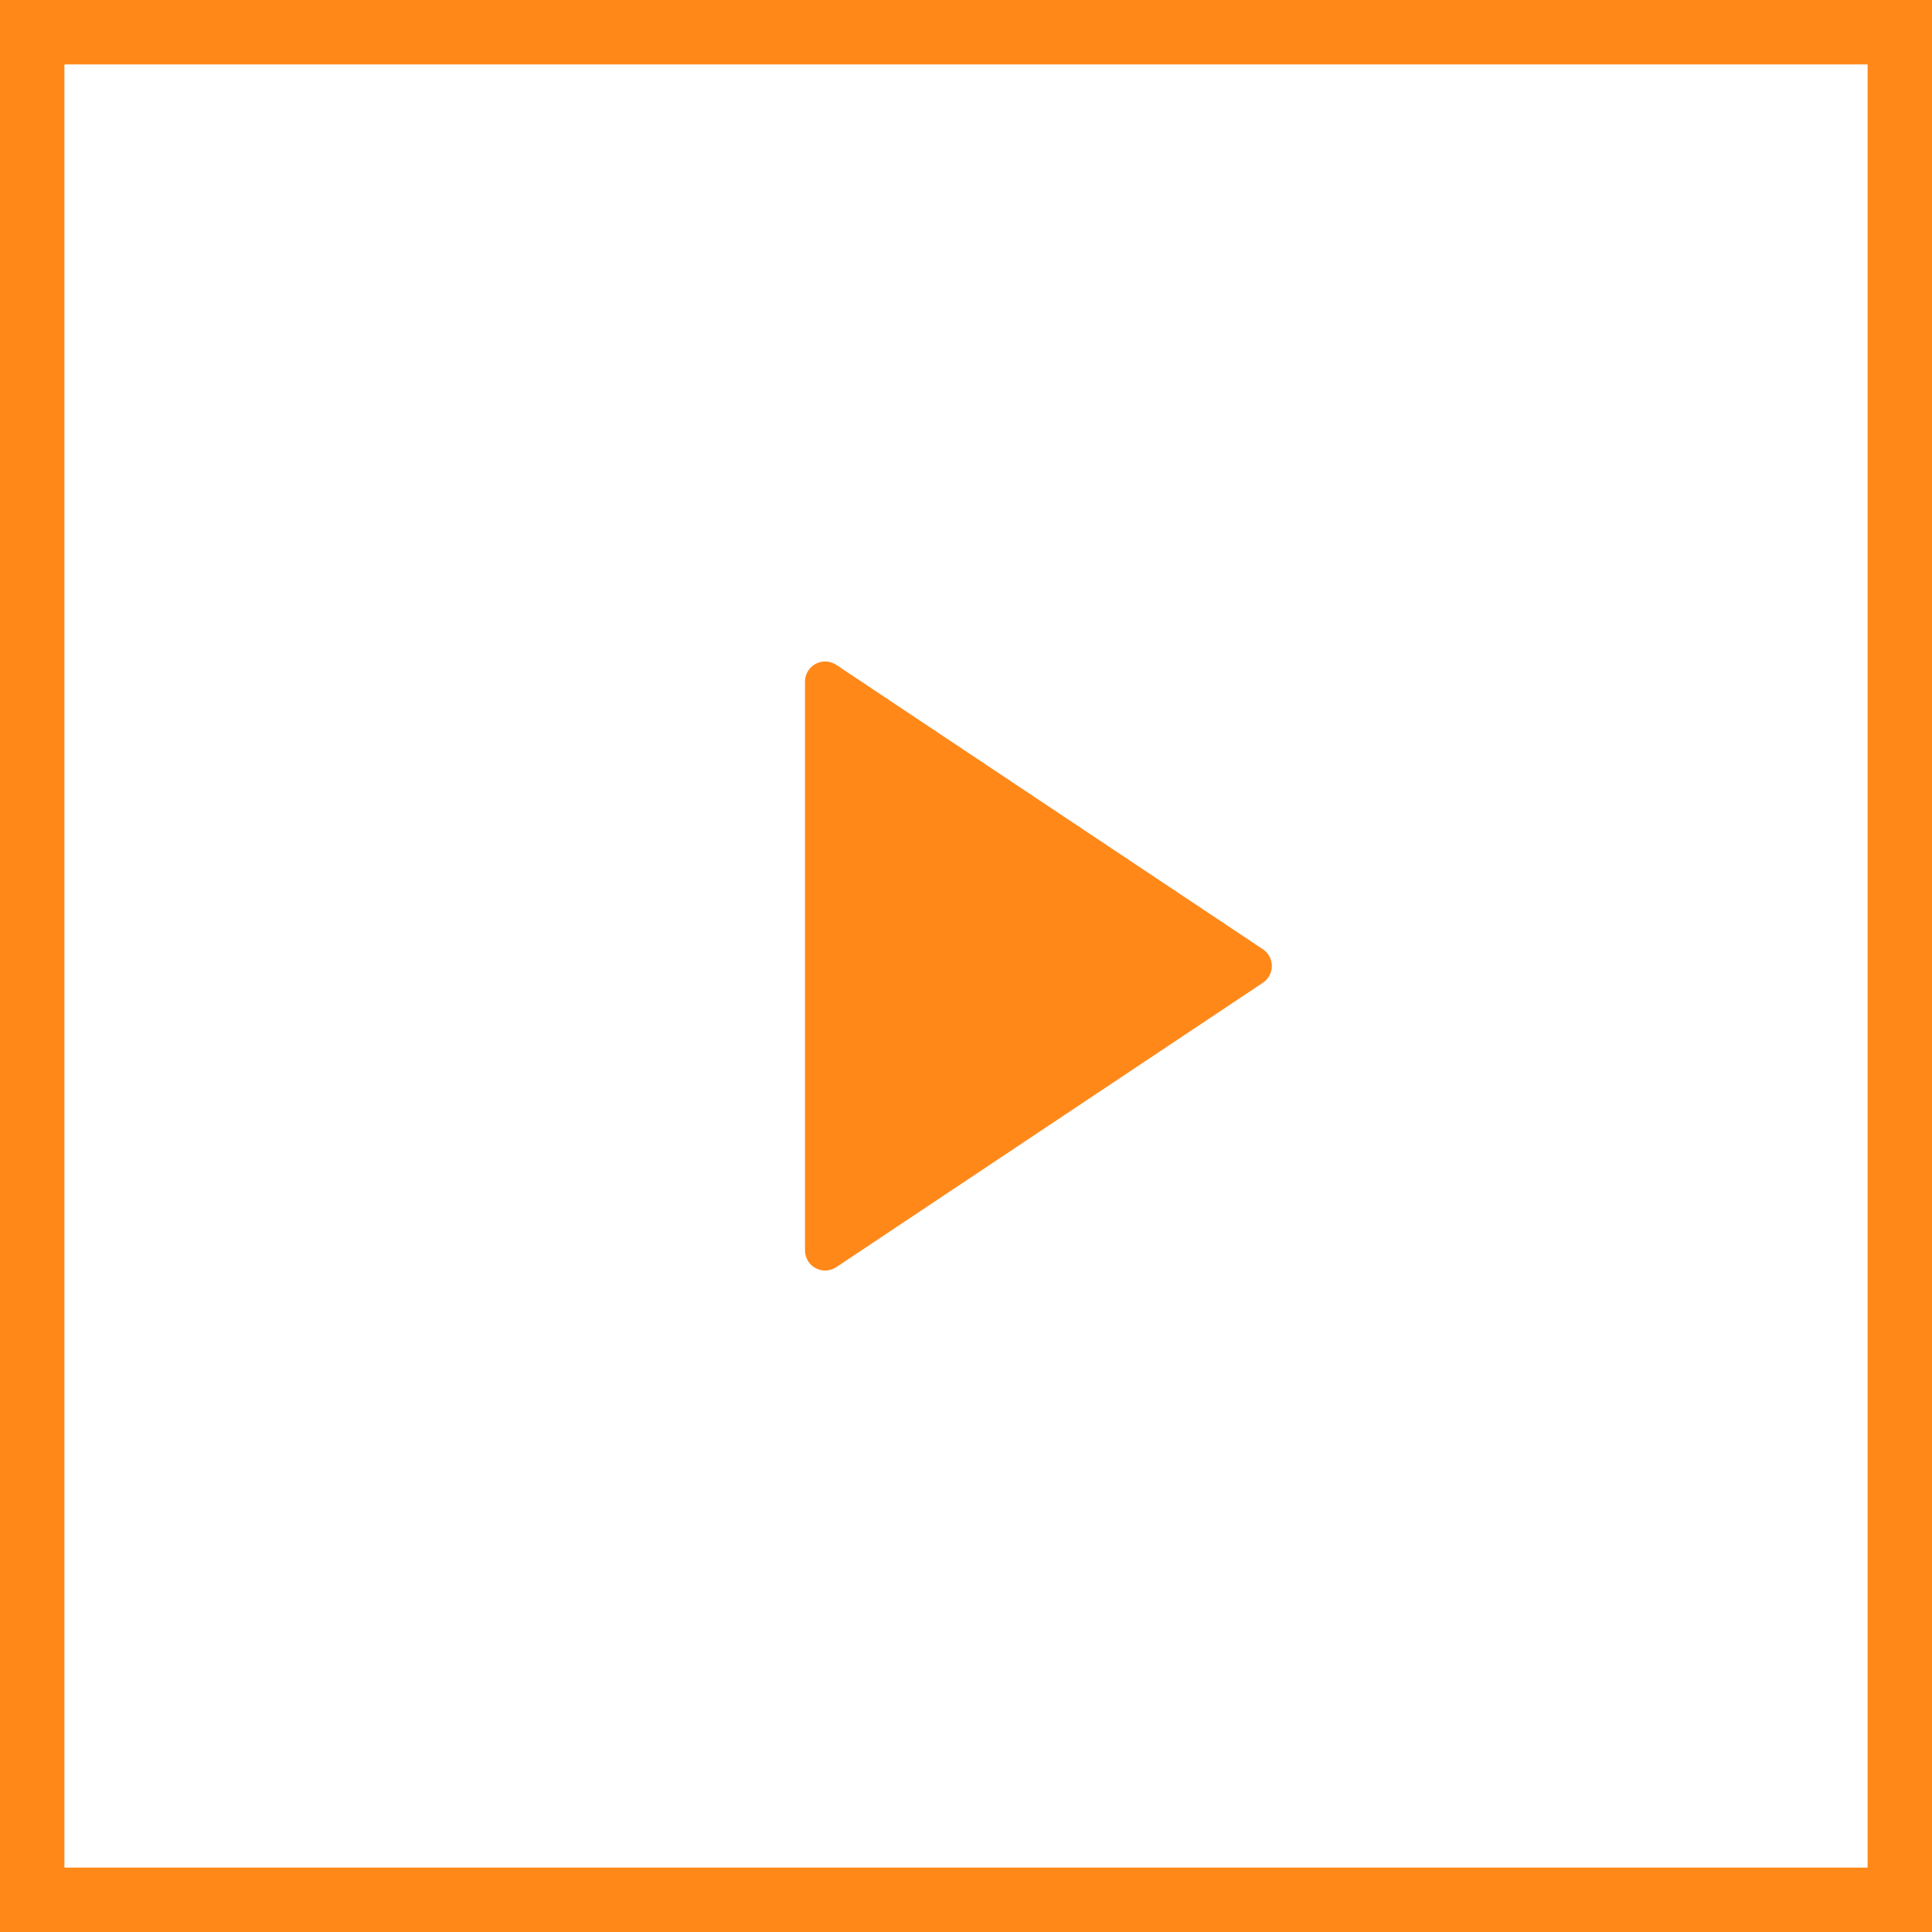 <svg width="60" height="60" viewBox="0 0 60 60" fill="none" xmlns="http://www.w3.org/2000/svg">
<rect x="1" y="1" width="58" height="58" stroke="#FF8819" stroke-width="2"/>
<path d="M39.22 30.52L25.971 39.353C25.877 39.415 25.768 39.451 25.655 39.457C25.542 39.462 25.43 39.437 25.33 39.383C25.23 39.33 25.147 39.251 25.089 39.154C25.031 39.057 25 38.946 25 38.833V21.168C25 21.055 25.031 20.944 25.089 20.847C25.147 20.75 25.23 20.67 25.33 20.617C25.43 20.564 25.542 20.538 25.655 20.544C25.768 20.549 25.877 20.585 25.971 20.648L39.22 29.48C39.306 29.537 39.376 29.614 39.424 29.705C39.473 29.796 39.498 29.897 39.498 30C39.498 30.103 39.473 30.204 39.424 30.295C39.376 30.386 39.306 30.463 39.22 30.52Z" fill="#FF8819"/>
</svg>
